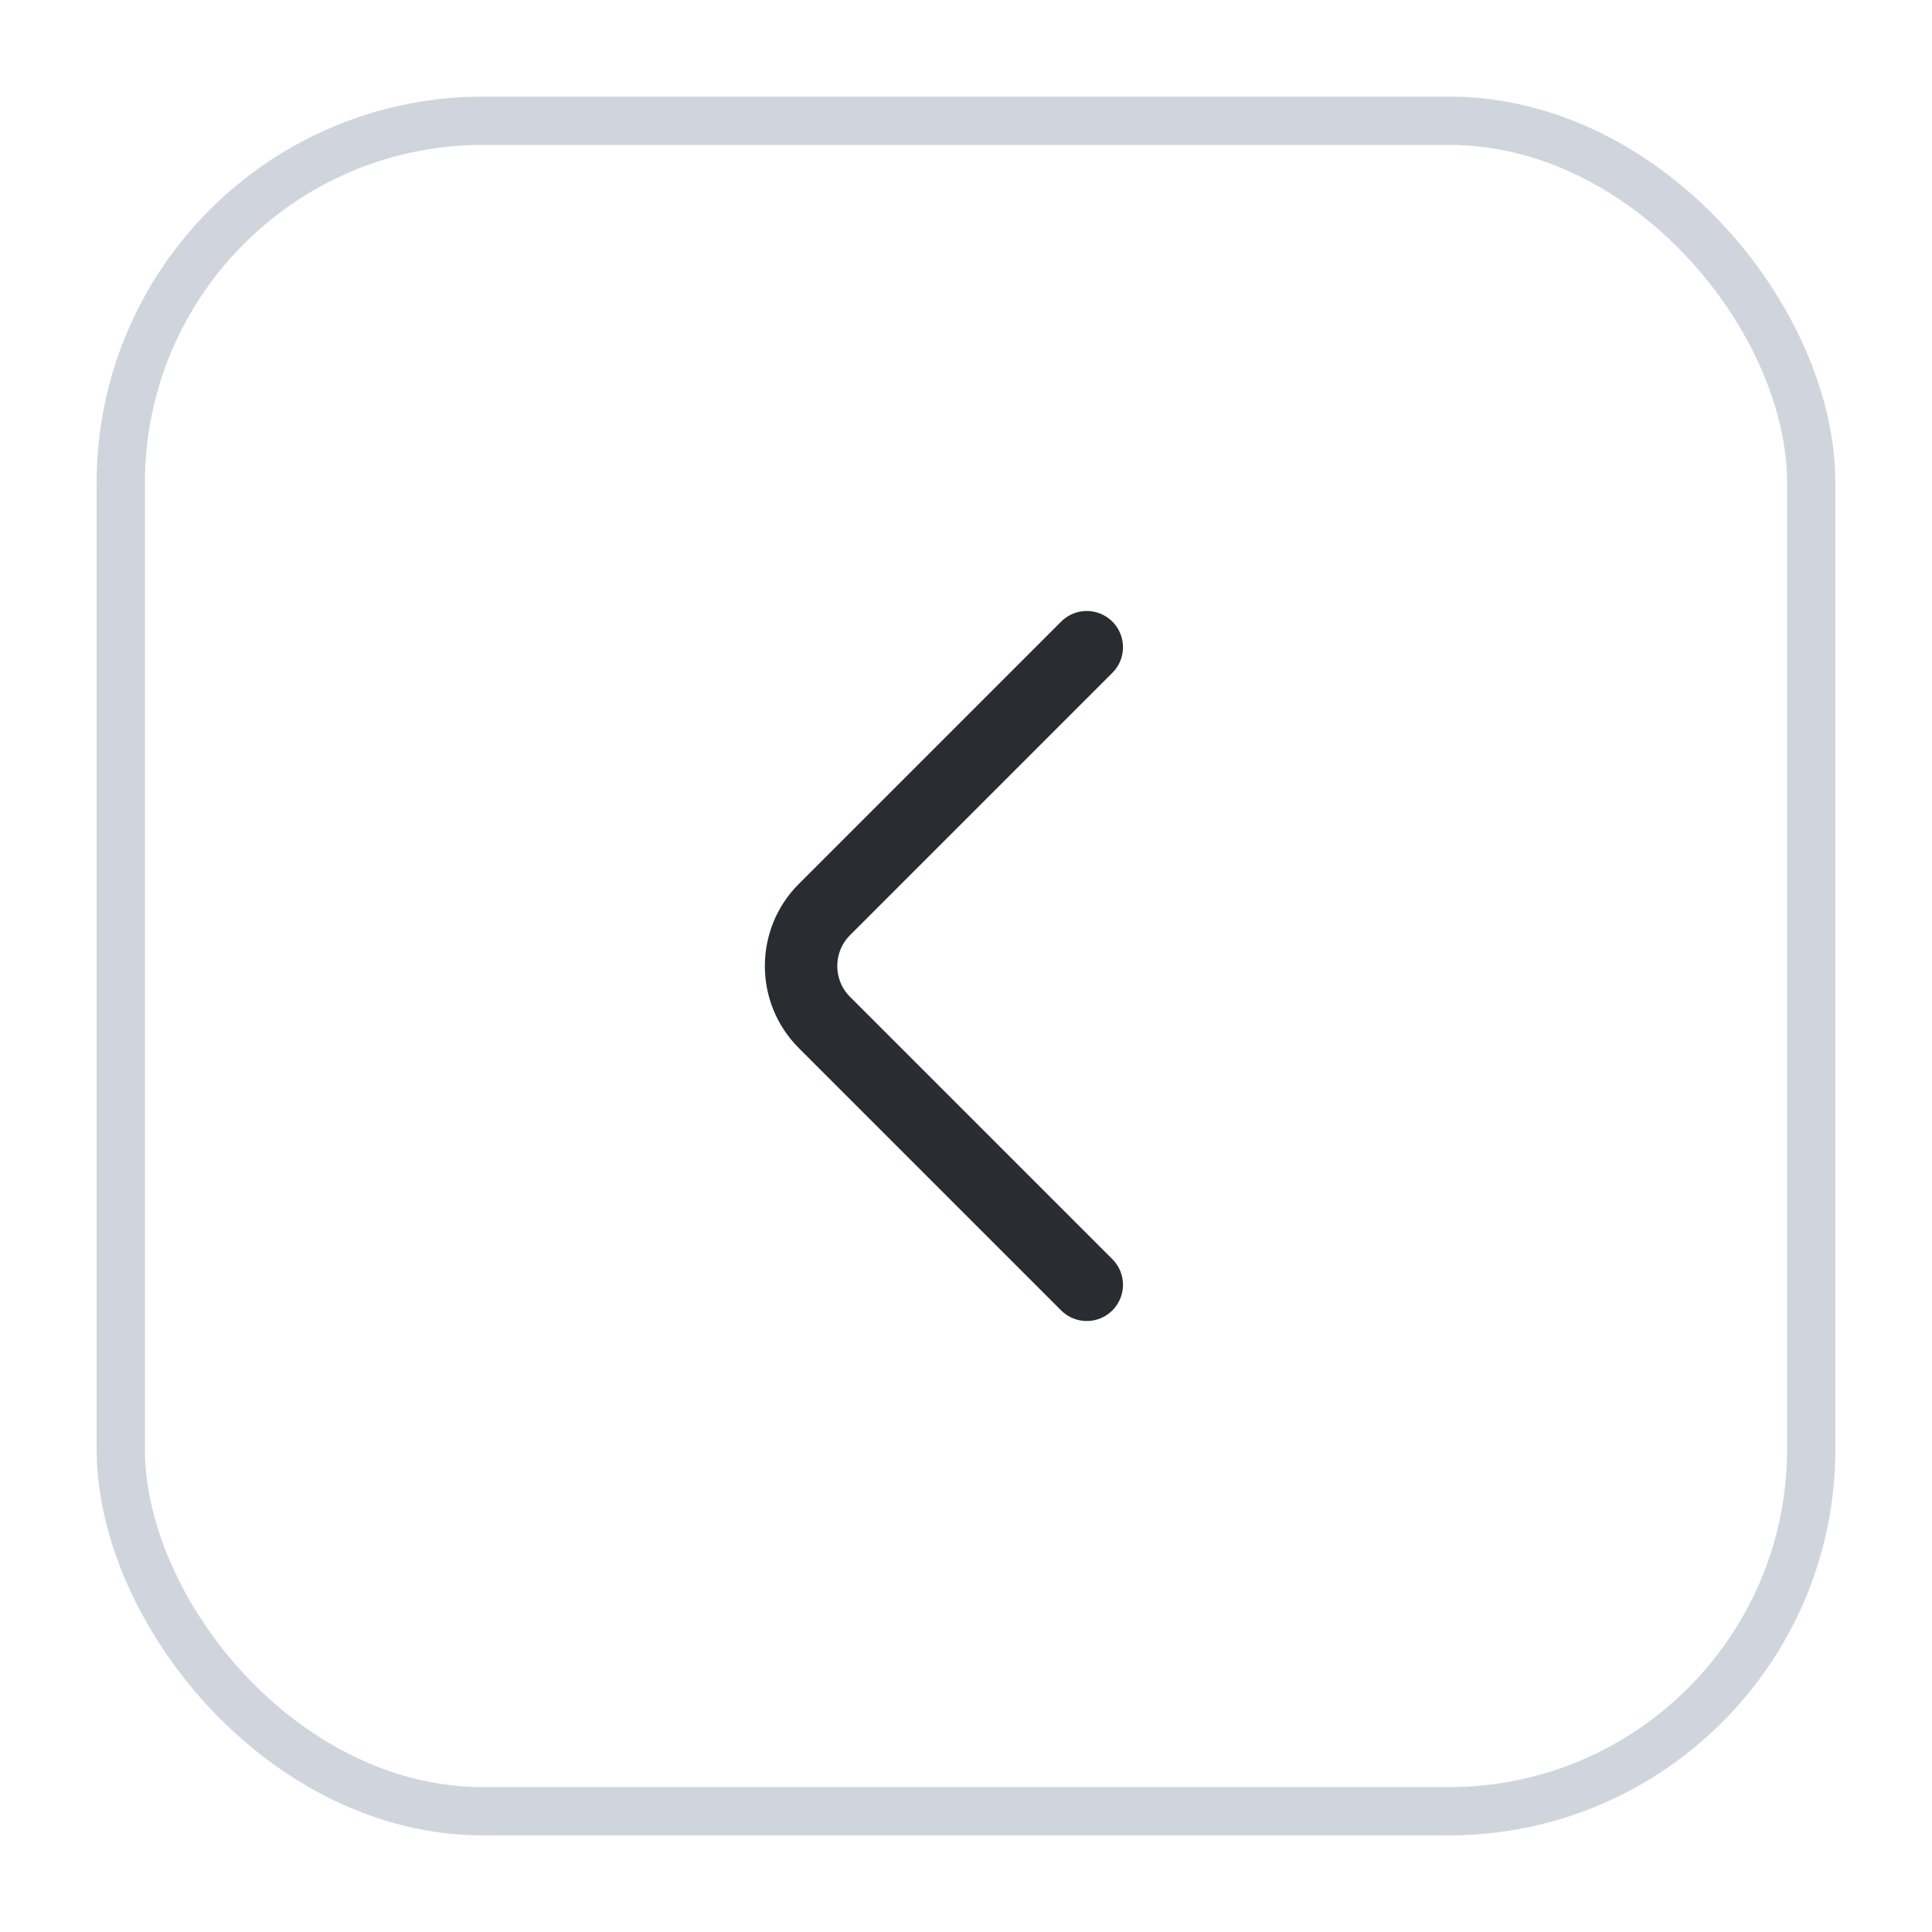 <svg width="40" height="40" viewBox="0 0 40 40" fill="none" xmlns="http://www.w3.org/2000/svg">
<g filter="url(#filter0_d_2156_18770)">
<rect x="2" y="1" width="36" height="36" rx="8" fill="white"/>
<path d="M22.5 25.6L17.067 20.167C16.425 19.525 16.425 18.475 17.067 17.833L22.5 12.4" stroke="#292D32" stroke-width="1.5" stroke-miterlimit="10" stroke-linecap="round" stroke-linejoin="round"/>
<rect x="2.5" y="1.5" width="35" height="35" rx="7.5" stroke="#D0D5DD"/>
</g>
<defs>
<filter id="filter0_d_2156_18770" x="0" y="0" width="40" height="40" filterUnits="userSpaceOnUse" color-interpolation-filters="sRGB">
<feFlood flood-opacity="0" result="BackgroundImageFix"/>
<feColorMatrix in="SourceAlpha" type="matrix" values="0 0 0 0 0 0 0 0 0 0 0 0 0 0 0 0 0 0 127 0" result="hardAlpha"/>
<feOffset dy="1"/>
<feGaussianBlur stdDeviation="1"/>
<feColorMatrix type="matrix" values="0 0 0 0 0.063 0 0 0 0 0.094 0 0 0 0 0.157 0 0 0 0.05 0"/>
<feBlend mode="normal" in2="BackgroundImageFix" result="effect1_dropShadow_2156_18770"/>
<feBlend mode="normal" in="SourceGraphic" in2="effect1_dropShadow_2156_18770" result="shape"/>
</filter>
</defs>
</svg>
